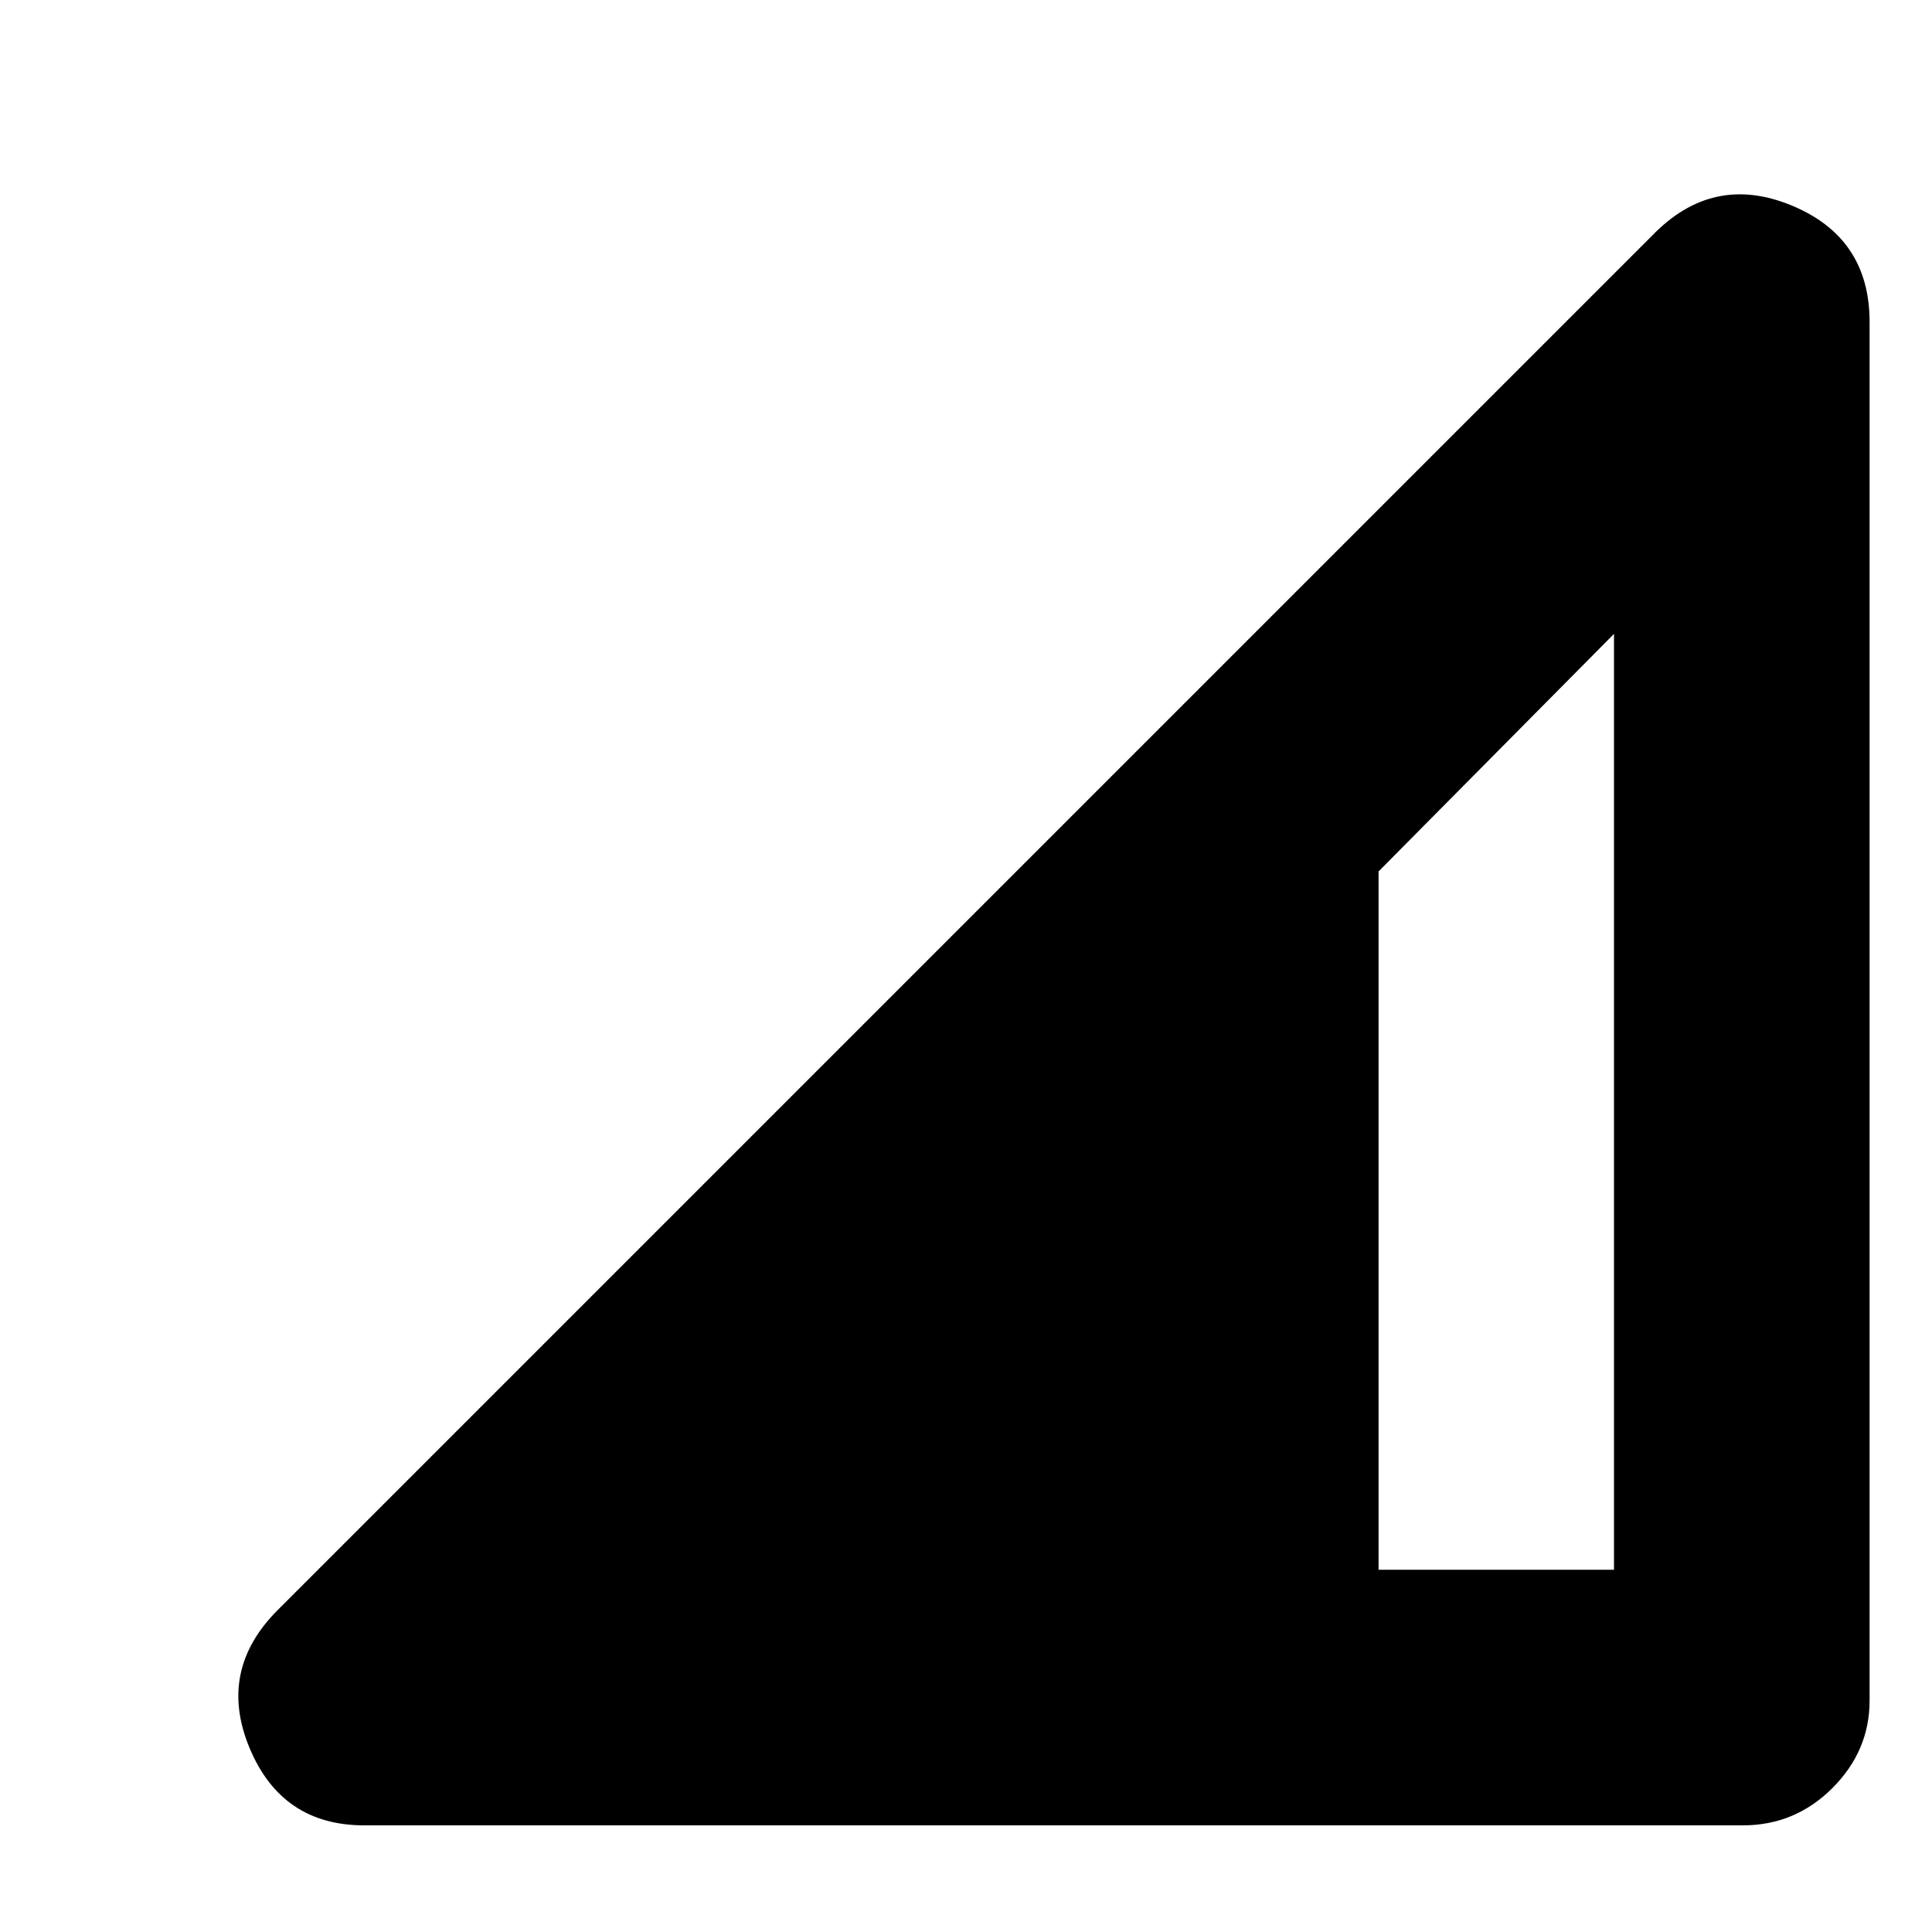 <svg xmlns="http://www.w3.org/2000/svg" height="20" width="20"><path d="M3.771 18.896Q2.917 18.896 2.583 18.094Q2.25 17.292 2.875 16.667L17.104 2.438Q17.729 1.792 18.542 2.125Q19.354 2.458 19.354 3.333V17.604Q19.354 18.125 18.969 18.51Q18.583 18.896 18.042 18.896ZM14.271 16.25H16.708V6.562L14.271 9.021Z"/></svg>